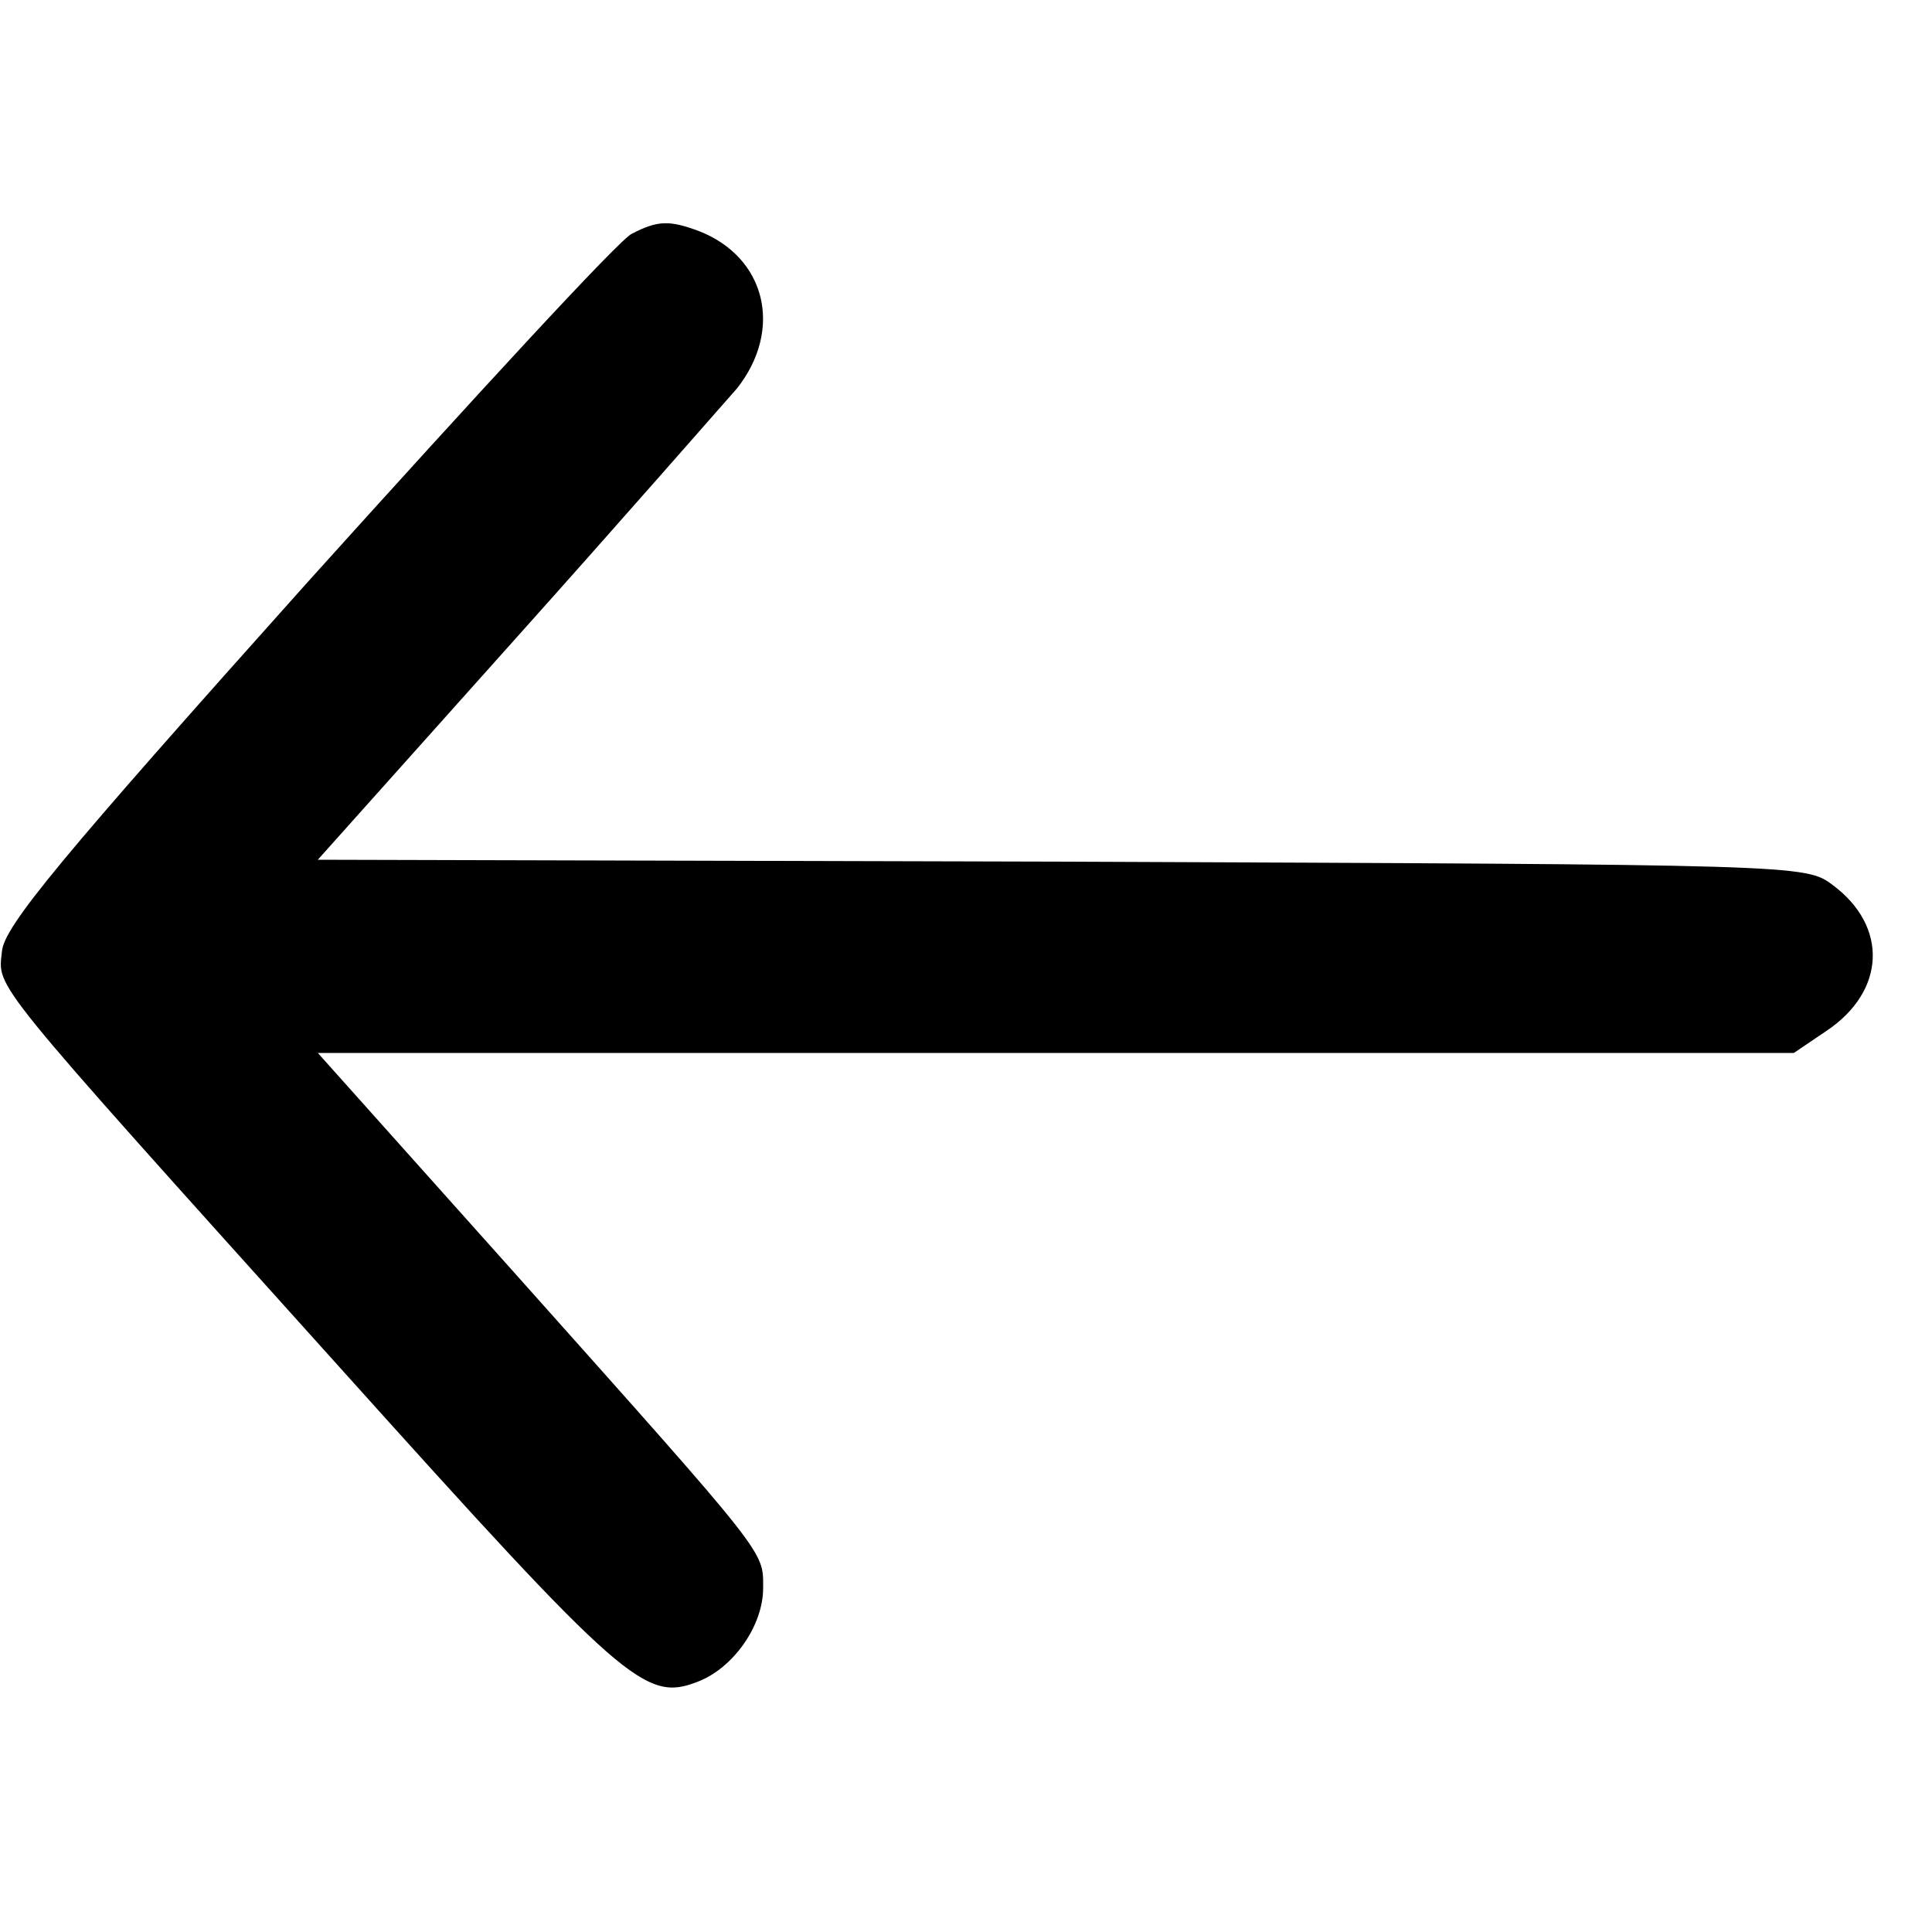 <?xml version="1.0" standalone="no"?>
<!DOCTYPE svg PUBLIC "-//W3C//DTD SVG 20010904//EN"
 "http://www.w3.org/TR/2001/REC-SVG-20010904/DTD/svg10.dtd">
<svg version="1.0" xmlns="http://www.w3.org/2000/svg"
 width="200pt" height="200pt" viewBox="0 0 200 200"
 preserveAspectRatio="xMidYMid meet">

<g transform="translate(0,200) scale(0.1,-0.1)"
fill="#000000" stroke="none">
<path d="M654 1758 c-12 -5 -162 -168 -335 -360 -256 -286 -315 -357 -317
-383 -4 -39 -17 -23 351 -432 293 -326 315 -345 369 -324 37 14 68 58 68 97 0
39 7 30 -258 327 l-203 227 764 0 764 0 34 23 c61 41 64 108 6 151 -28 21 -34
21 -798 24 l-770 2 203 227 c112 125 215 243 231 261 48 61 30 136 -40 163
-30 11 -42 11 -69 -3z"/>
</g>
</svg>
